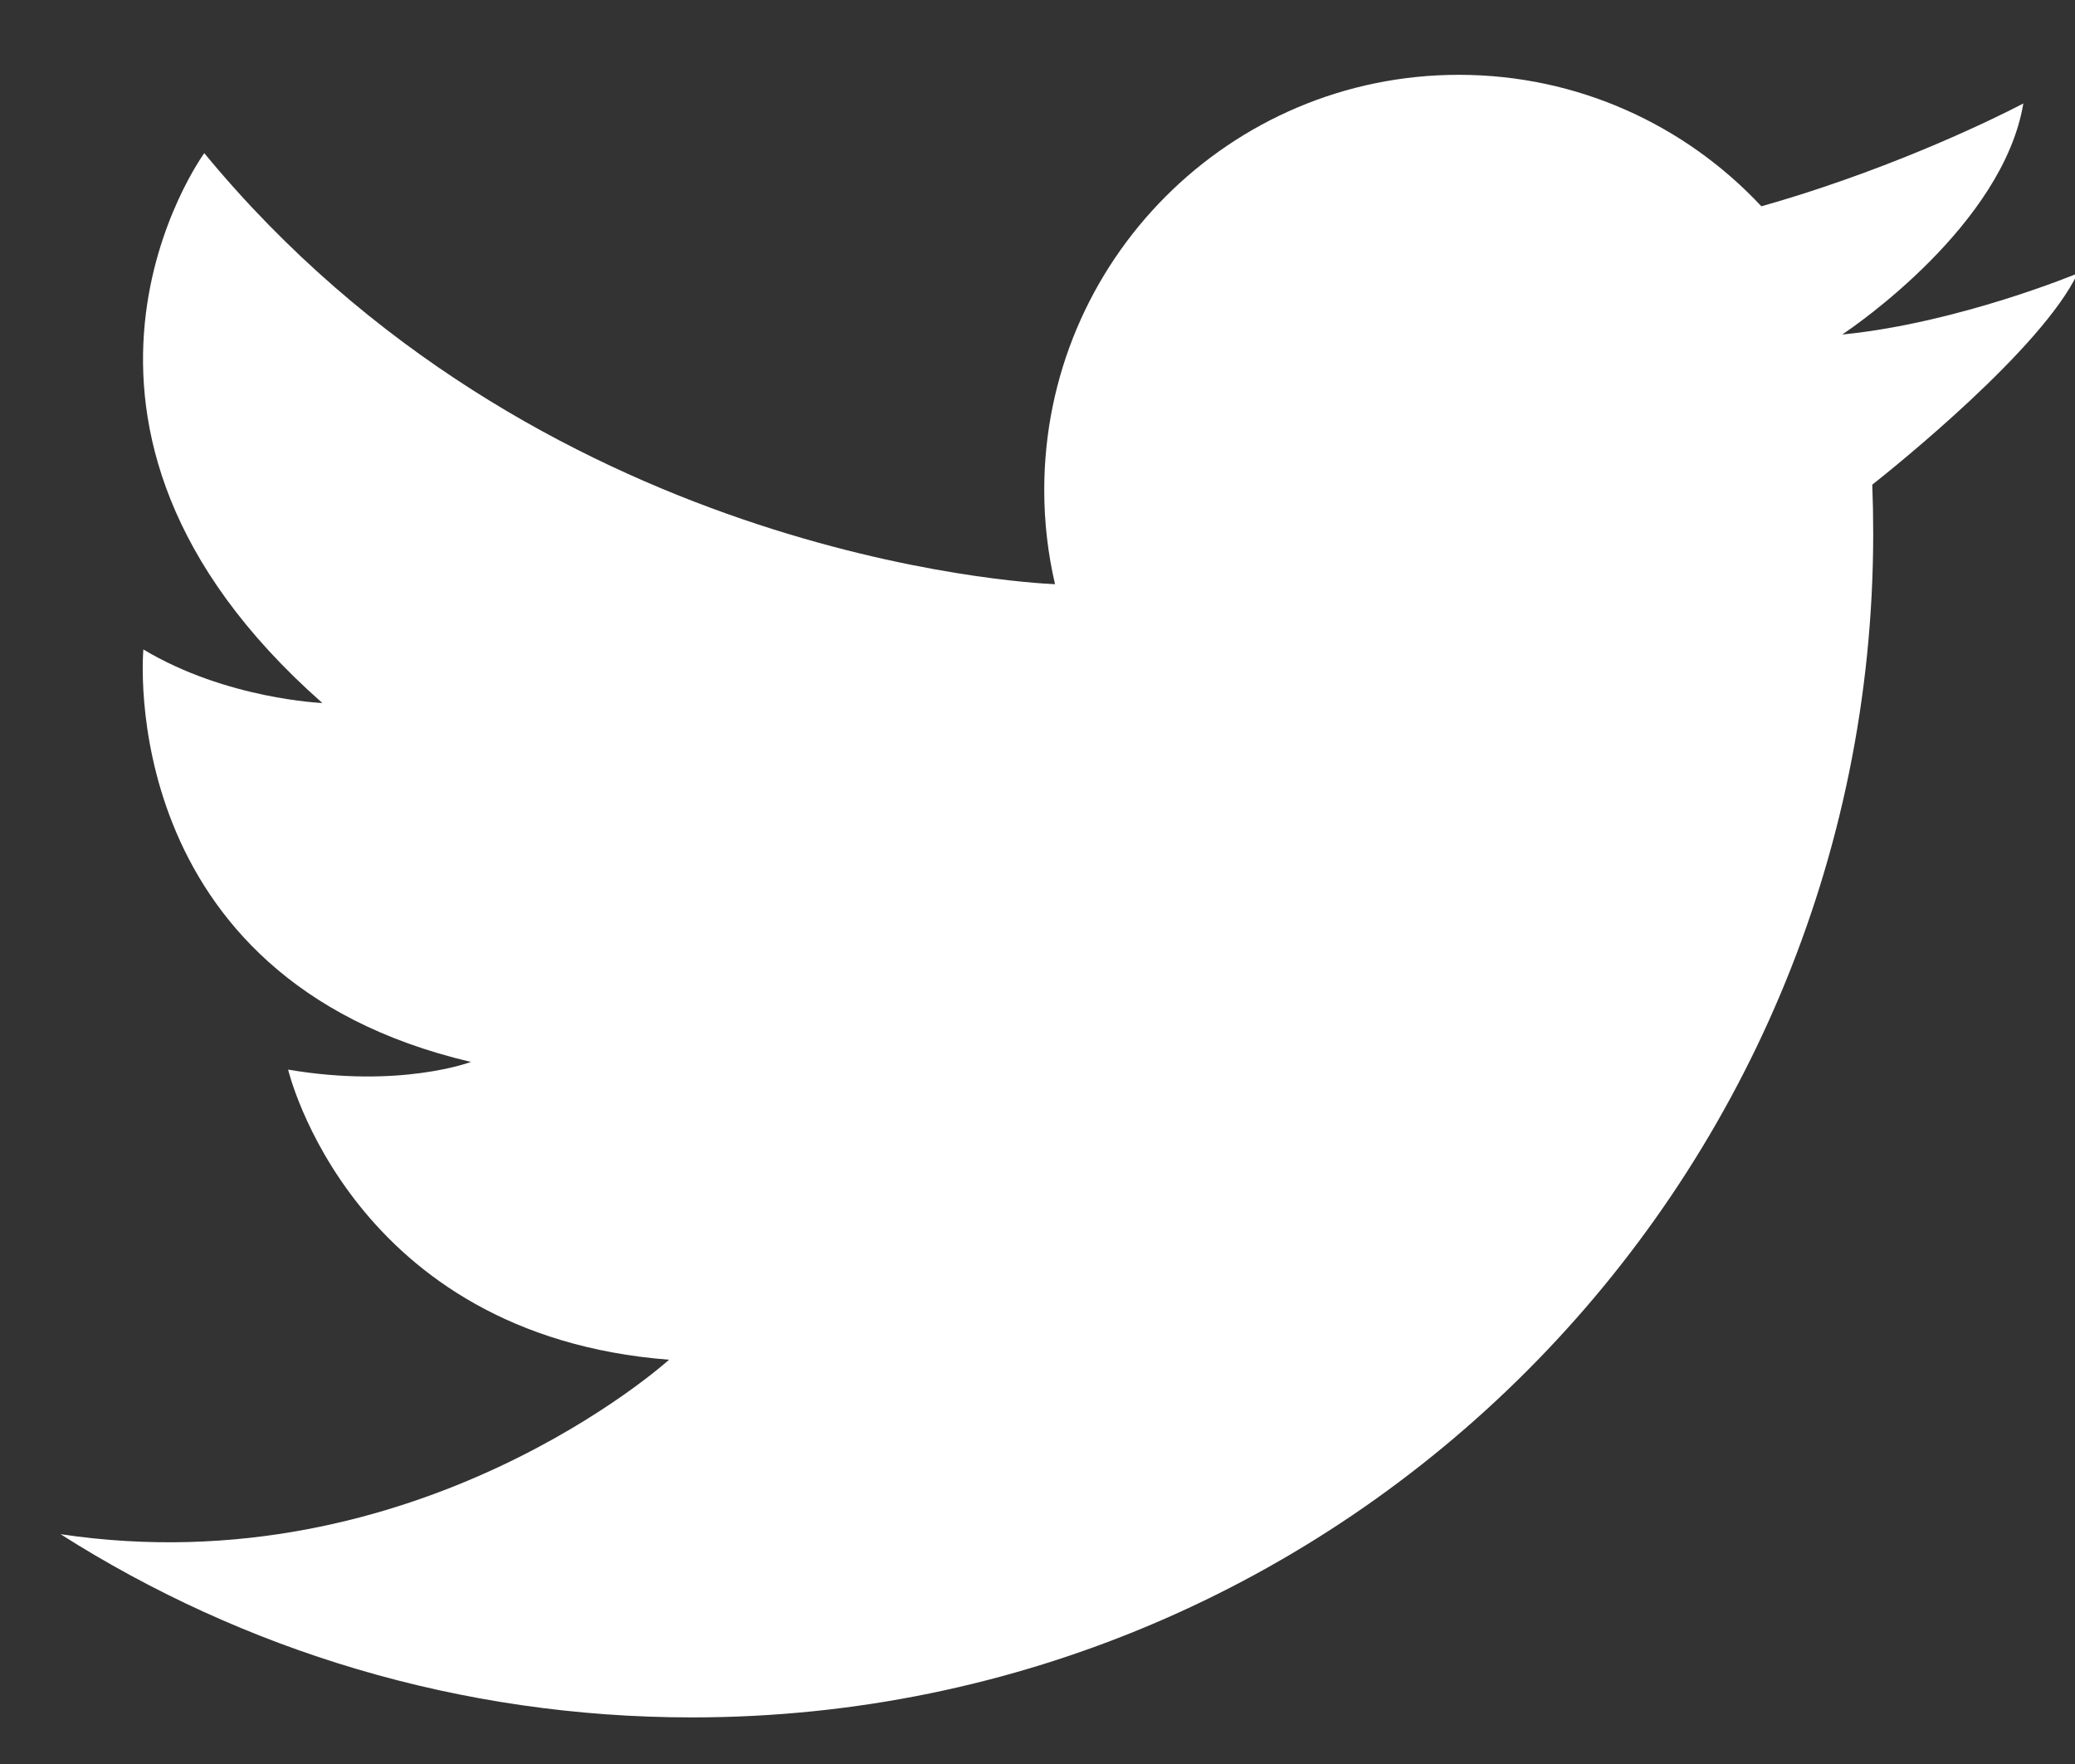 <?xml version="1.0" encoding="UTF-8"?>
<svg width="20px" height="17px" viewBox="0 0 20 17" version="1.1" xmlns="http://www.w3.org/2000/svg" xmlns:xlink="http://www.w3.org/1999/xlink">
    <rect x="0" y="0" width="20" height="17" fill="#333333" stroke="none"/>
    <!-- Generator: Sketch 51.3 (57544) - http://www.bohemiancoding.com/sketch -->
    <title>Fill 2</title>
    <desc>Created with Sketch.</desc>
    <defs></defs>
    <g id="Page-1" stroke="none" stroke-width="1" fill="none" fill-rule="evenodd">
        <g id="business-info---design-2" transform="translate(-874, -499)" fill="#FFFFFF">
            <g id="Group-25" transform="translate(-5, -1)">
                <path d="M879.583,514.785 C881.344,515.904 883.432,516.551 885.67,516.551 C891.958,516.551 897.055,511.442 897.055,505.14 C897.055,504.983 897.052,504.826 897.046,504.671 C897.273,504.491 898.68,503.361 899.025,502.635 C899.025,502.635 897.882,503.111 896.765,503.223 C896.762,503.223 896.76,503.223 896.757,503.223 C896.757,503.223 896.76,503.222 896.763,503.219 C896.867,503.15 898.307,502.168 898.502,500.997 C898.502,500.997 897.694,501.429 896.563,501.807 C896.375,501.87 896.179,501.931 895.977,501.988 C895.248,501.208 894.211,500.721 893.061,500.721 C890.854,500.721 889.065,502.513 889.065,504.723 C889.065,505.035 889.101,505.339 889.169,505.63 C888.861,505.617 884.164,505.353 880.969,501.476 C880.969,501.476 879.06,504.088 882.107,506.775 C882.107,506.775 881.181,506.738 880.382,506.259 C880.382,506.259 880.088,509.425 883.539,510.234 C883.539,510.234 882.86,510.492 881.777,510.308 C881.777,510.308 882.383,512.866 885.449,513.104 C885.449,513.104 883.024,515.3 879.582,514.785 L879.583,514.785 Z" id="Fill-2"></path>
            </g>
        </g>
    </g>
</svg>